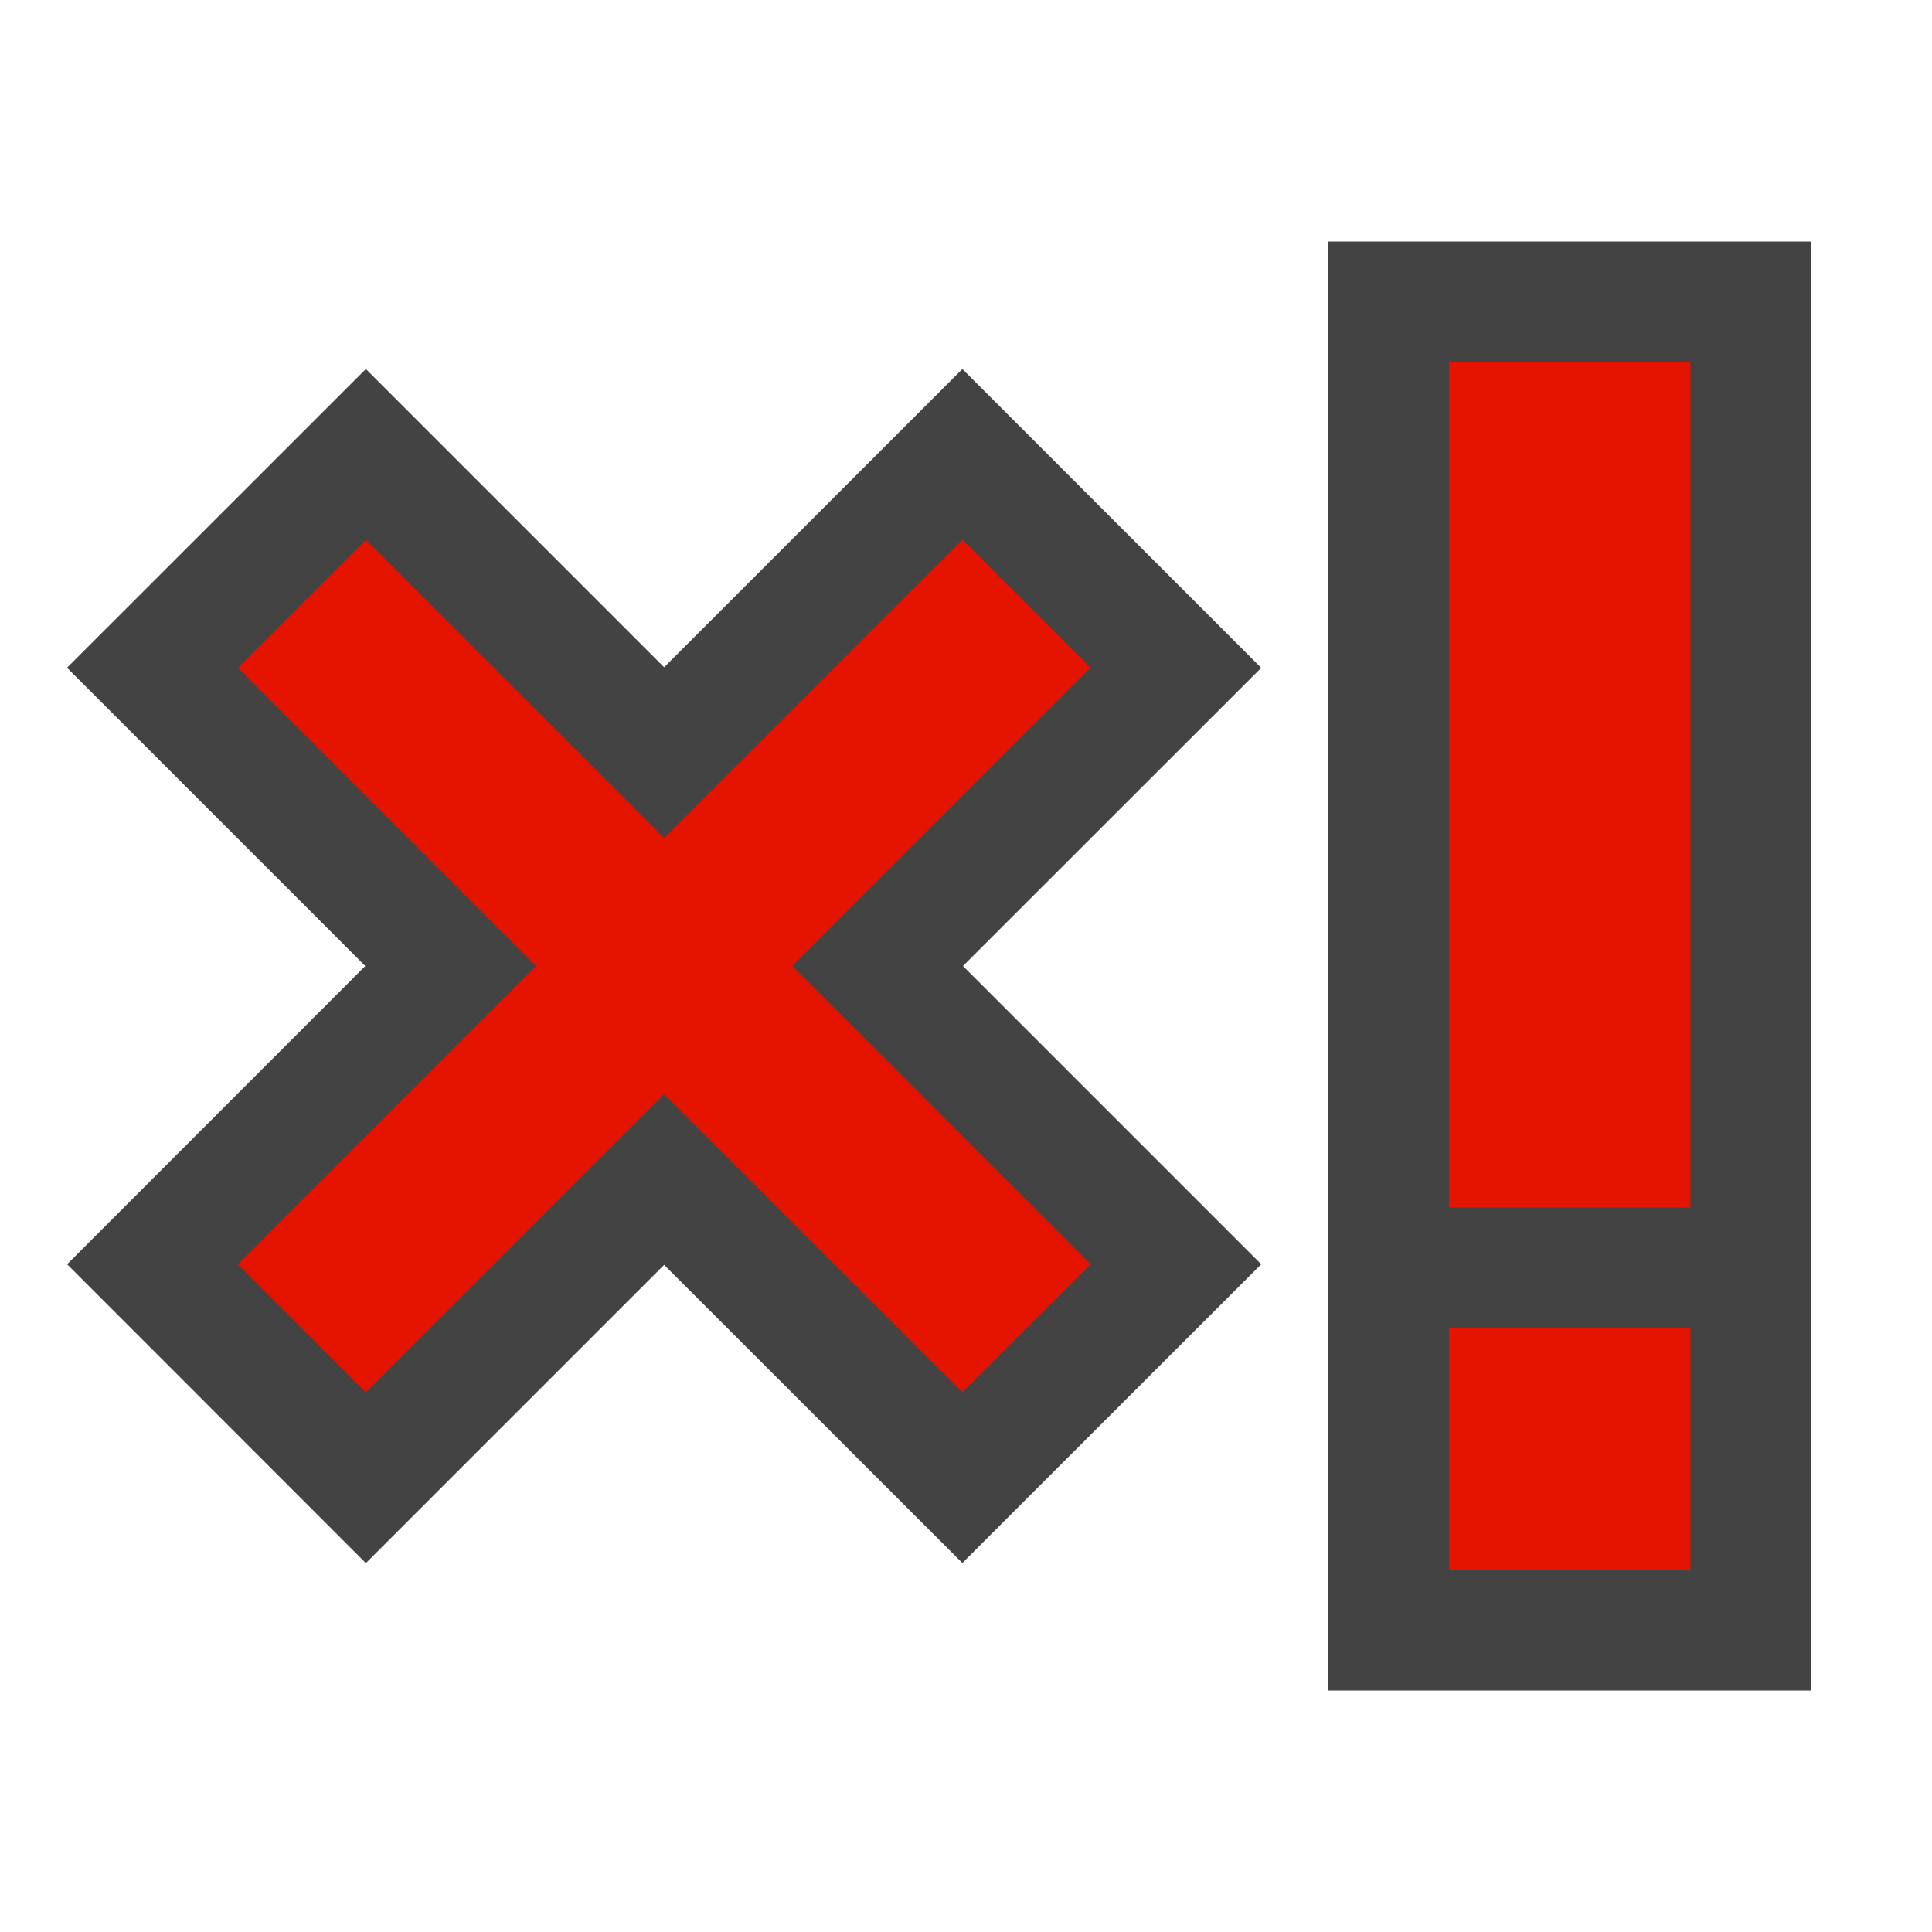 <svg xmlns="http://www.w3.org/2000/svg" viewBox="0 0 16 16" enable-background="new 0 0 16 16"><style type="text/css">.icon-canvas-transparent{opacity:0;fill:#434343;} .icon-vs-out{fill:#434343;} .icon-vs-red{fill:#E51400;}</style><path class="icon-canvas-transparent" d="M16 16h-16v-16h16v16z" id="canvas"/><path class="icon-vs-out" d="M11 14v-12h4v12h-4zm-5.5-3.525l-2.47 2.47-2.474-2.475 2.469-2.47-2.47-2.47 2.475-2.474 2.47 2.47 2.47-2.47 2.475 2.475-2.47 2.469 2.47 2.47-2.475 2.474-2.47-2.469z" id="outline"/><path class="icon-vs-red" d="M14 10h-2v-7h2v7zm0 1h-2v2h2v-2zm-7.439-3l2.47 2.47-1.061 1.06-2.47-2.469-2.47 2.47-1.06-1.061 2.469-2.47-2.469-2.47 1.06-1.06 2.47 2.47 2.47-2.47 1.06 1.06-2.469 2.47z" id="iconBg"/></svg>